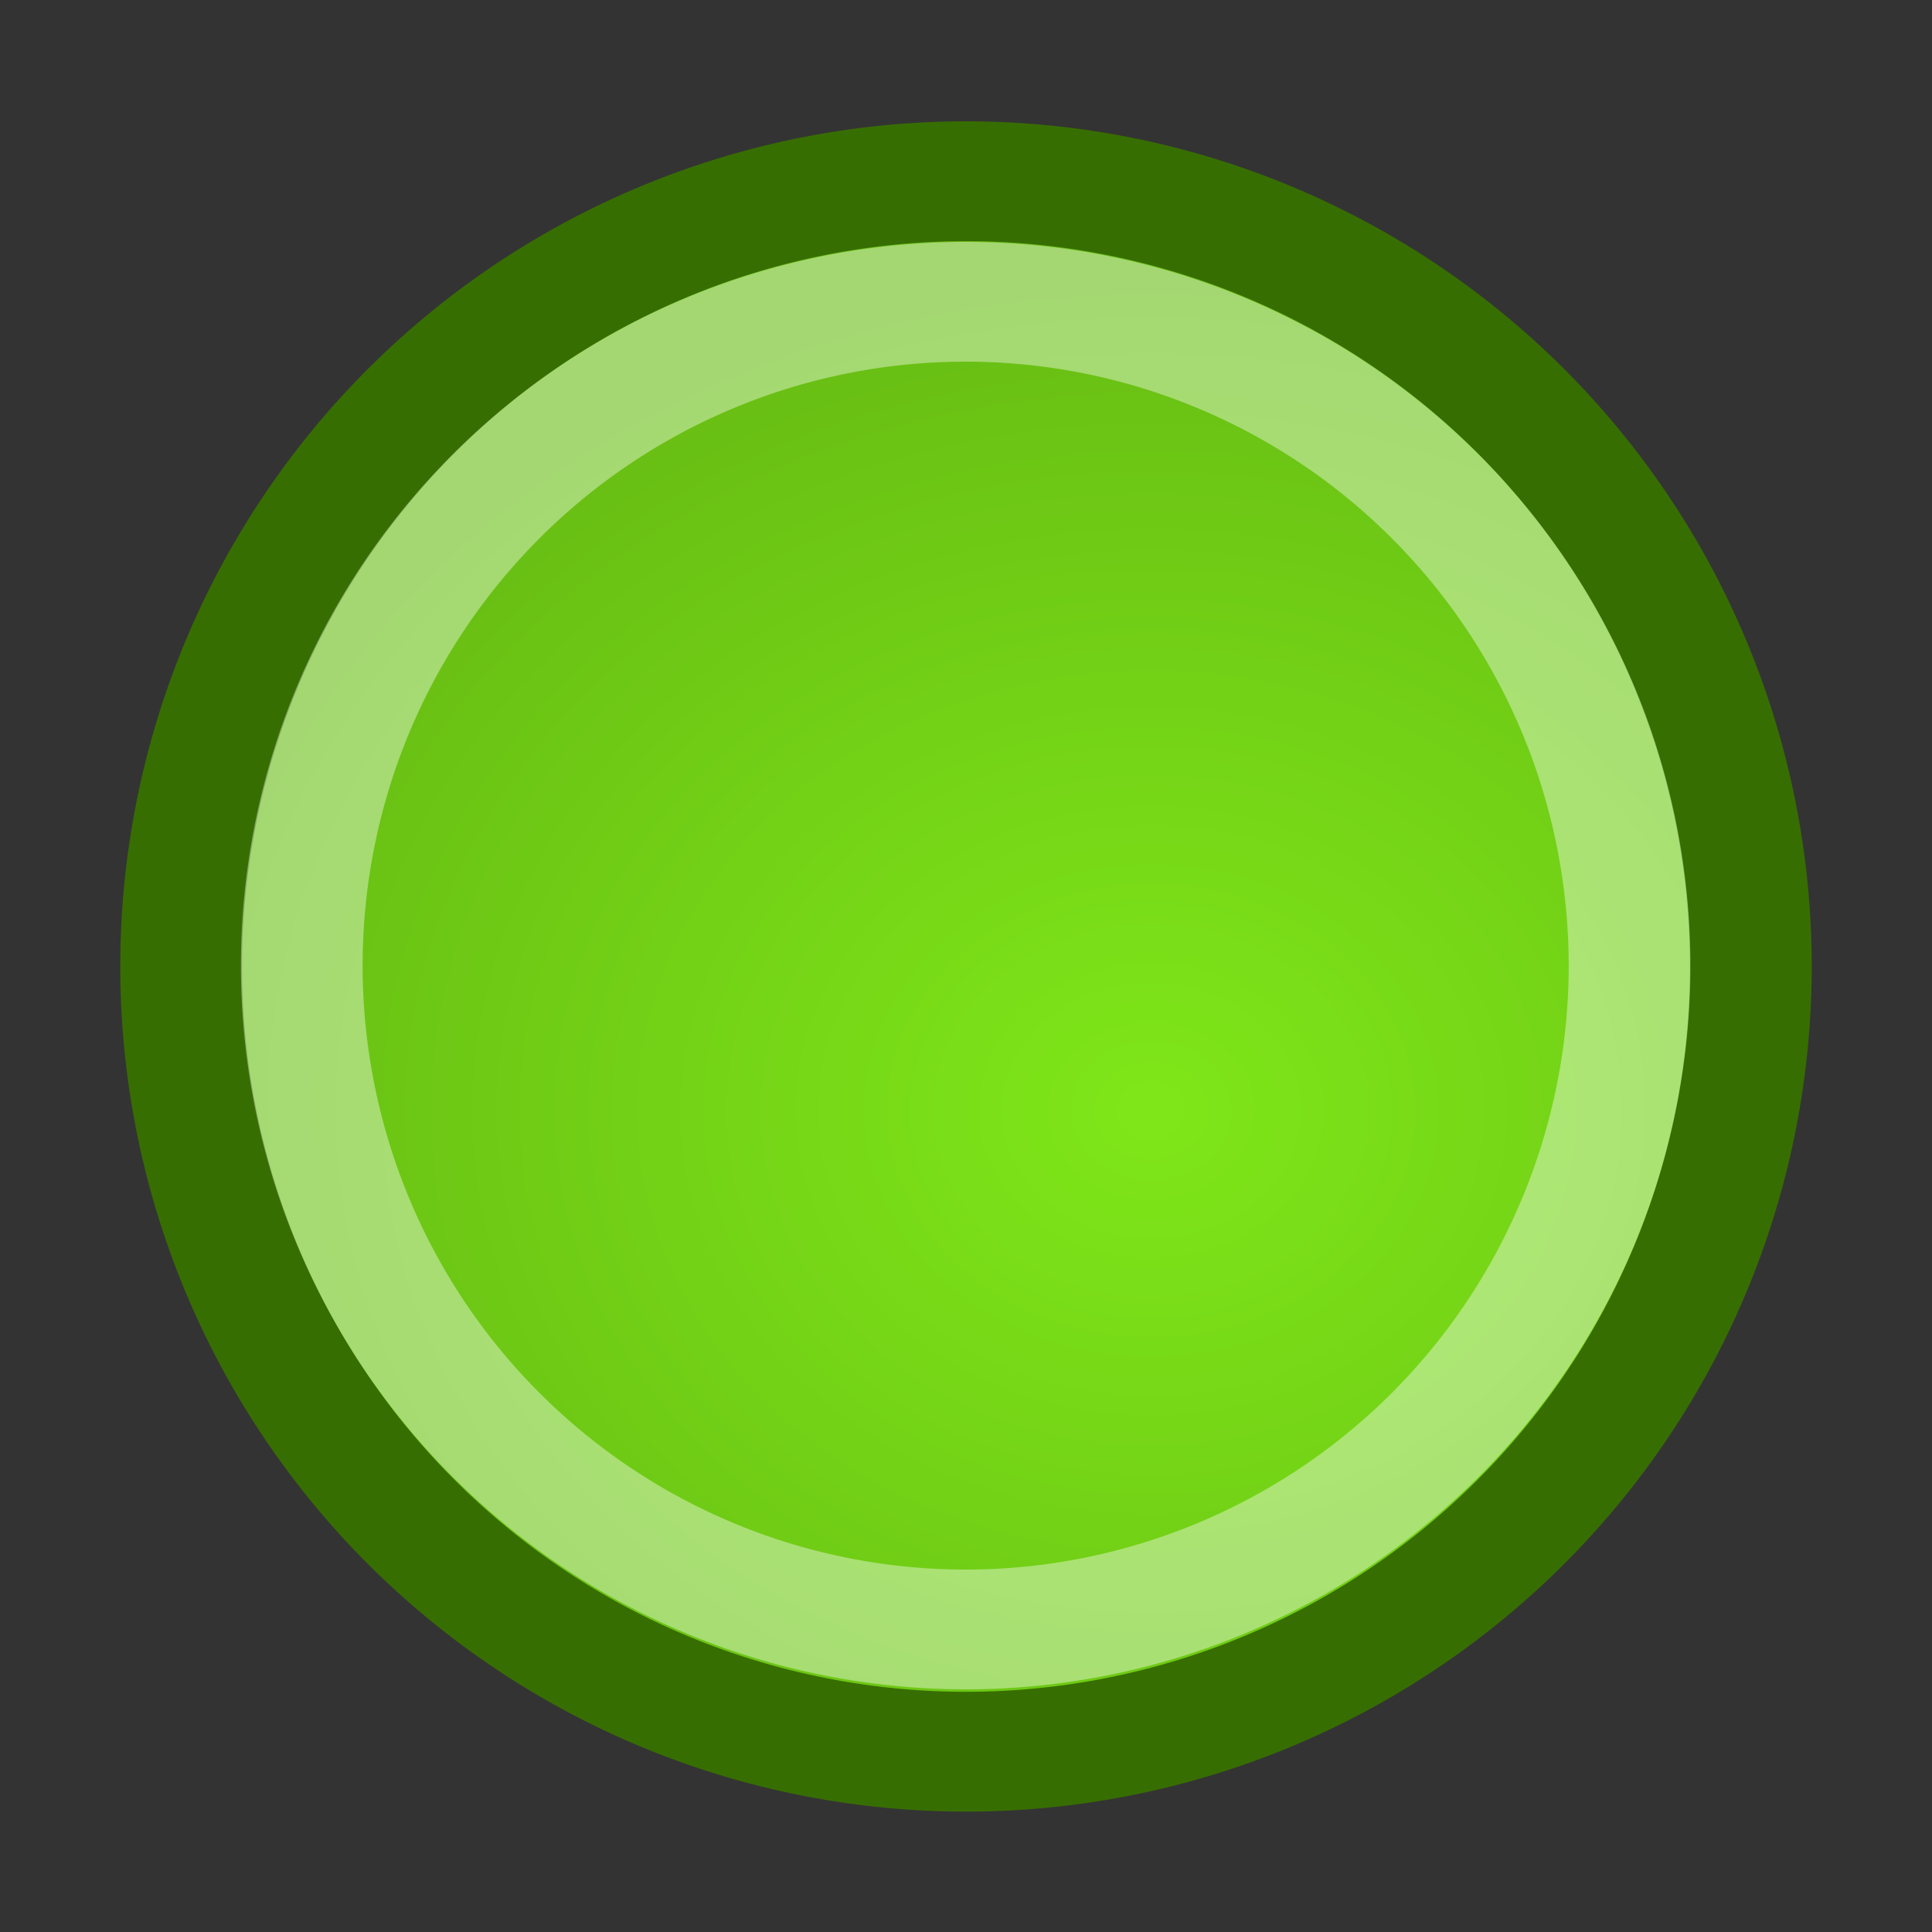 <?xml version="1.0" encoding="UTF-8" standalone="no"?>
<!-- Created with Inkscape (http://www.inkscape.org/) -->
<svg id="svg4908" xmlns:rdf="http://www.w3.org/1999/02/22-rdf-syntax-ns#" xmlns="http://www.w3.org/2000/svg" height="16px" width="16px" xmlns:cc="http://web.resource.org/cc/" xmlns:xlink="http://www.w3.org/1999/xlink" xmlns:dc="http://purl.org/dc/elements/1.1/">
 <rect width="100%" height="100%" fill="#333333" stroke="none"/>
 <defs id="defs4910">
  <radialGradient id="radialGradient5905" gradientUnits="userSpaceOnUse" cy="8.984" cx="9.466" gradientTransform="matrix(1.167 -.003 .003 1.015 -1.622 -.202)" r="6.747">
   <stop id="stop5901" style="stop-color:#7fe719" offset="0"/>
   <stop id="stop5903" style="stop-color:#67bc13" offset="1"/>
  </radialGradient>
 </defs>
 <g id="layer1">
  <path id="path4926" style="stroke-linejoin:round;stroke:#376e01;stroke-linecap:round;stroke-width:.971;fill:url(#radialGradient5905)" d="m14.236 7.722a6.262 6.363 0 1 1 -12.524 0 6.262 6.363 0 1 1 12.524 0z" transform="matrix(1.038 0 0 1.022 -.277 .112)"/>
  <path id="path5897" style="opacity:.4;stroke-linejoin:round;stroke:#fff;stroke-linecap:round;stroke-width:1.148;fill:none" d="m14.236 7.722a6.262 6.363 0 1 1 -12.524 0 6.262 6.363 0 1 1 12.524 0z" transform="matrix(.878 0 0 .864 .996 1.325)"/>
 </g>
</svg>
